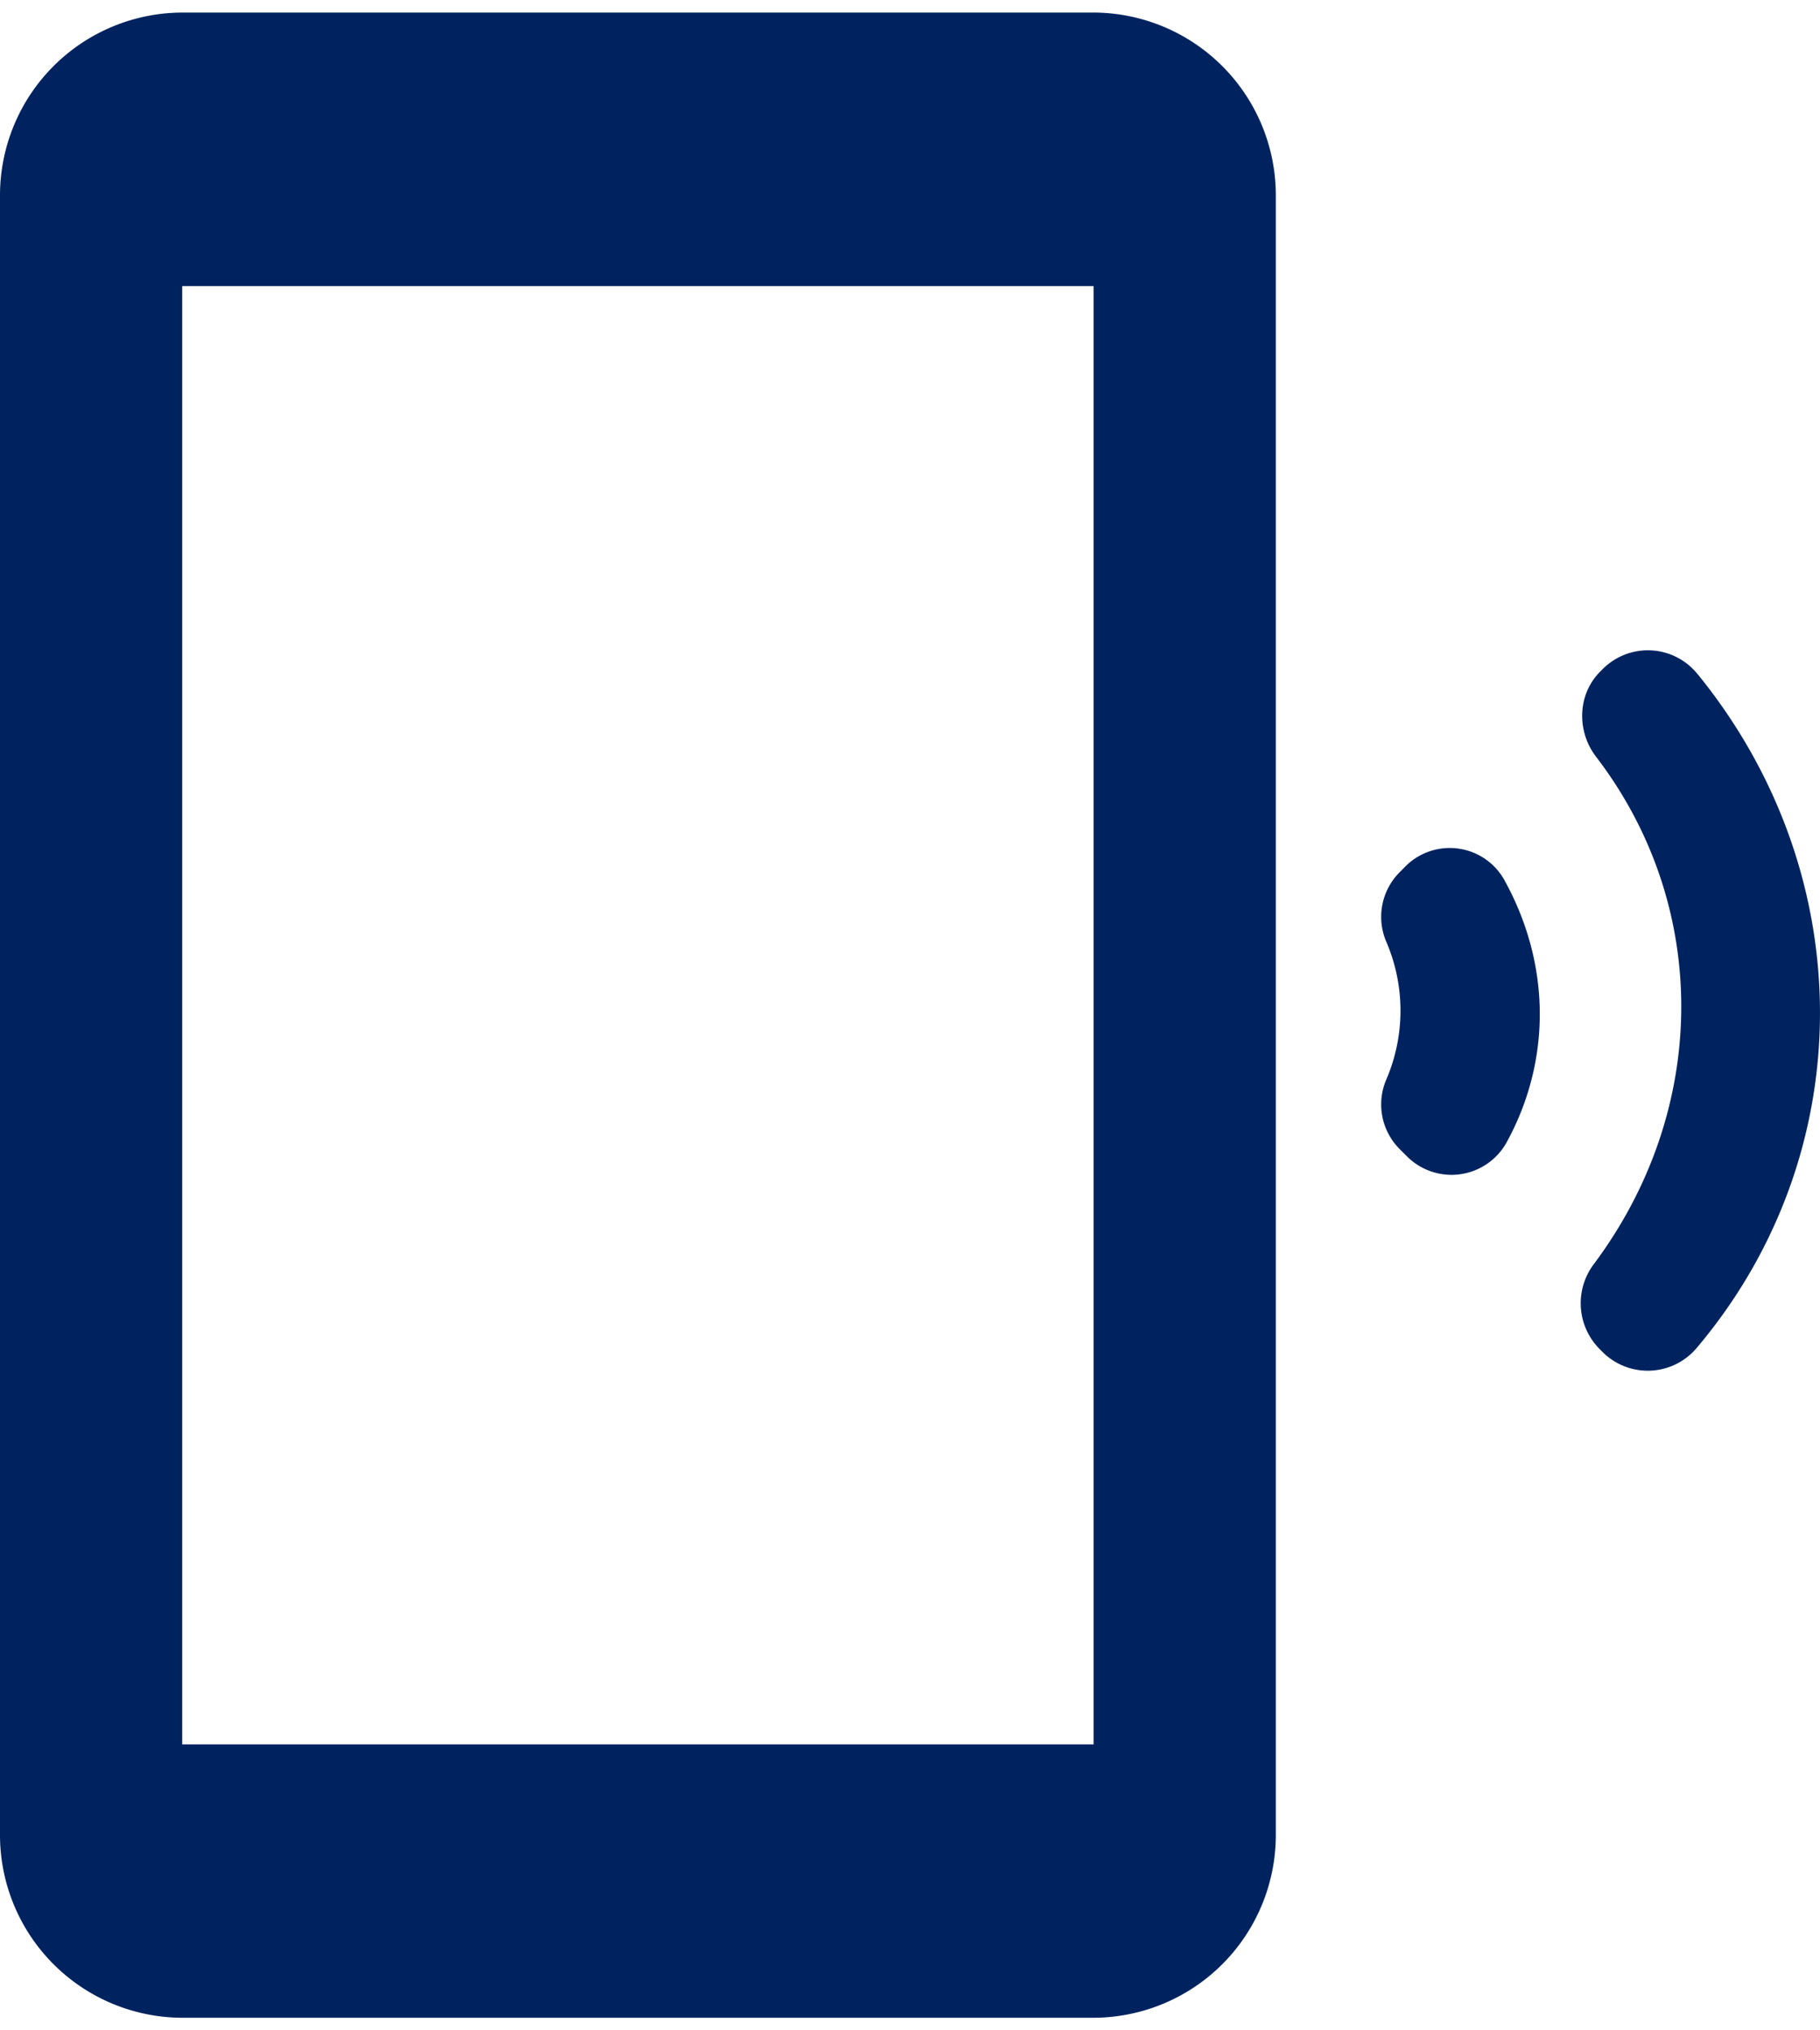<svg data-bbox="0 0 26 28.641" xmlns="http://www.w3.org/2000/svg" viewBox="0 0 26 28.641" height="29" width="26" data-type="color" aria-hidden="true" aria-labelledby="svgcid-ax0led-ptb6y4"><path fill="#002360" d="M15.623 0H2.603A2.611 2.611 0 000 2.604v23.433a2.611 2.611 0 002.604 2.604h13.018a2.611 2.611 0 002.604-2.604V2.604A2.611 2.611 0 0015.623 0zm0 24.736H2.603V3.906h13.02v20.83zm8.63-15.284a.91.91 0 00-1.353-.079l-.04.04c-.325.325-.338.846-.064 1.21 1.64 2.135 1.627 5.039-.026 7.252a.927.927 0 00.065 1.197l.065.066a.914.914 0 001.34-.066c2.344-2.773 2.344-6.756.014-9.62zm-4.178 2.746l-.078.079a.902.902 0 00-.195.99 2.49 2.49 0 010 1.978.902.902 0 00.195.99l.104.104a.9.9 0 001.419-.196c.638-1.159.638-2.525-.013-3.723a.894.894 0 00-1.432-.222z" data-color="1"/></svg>
